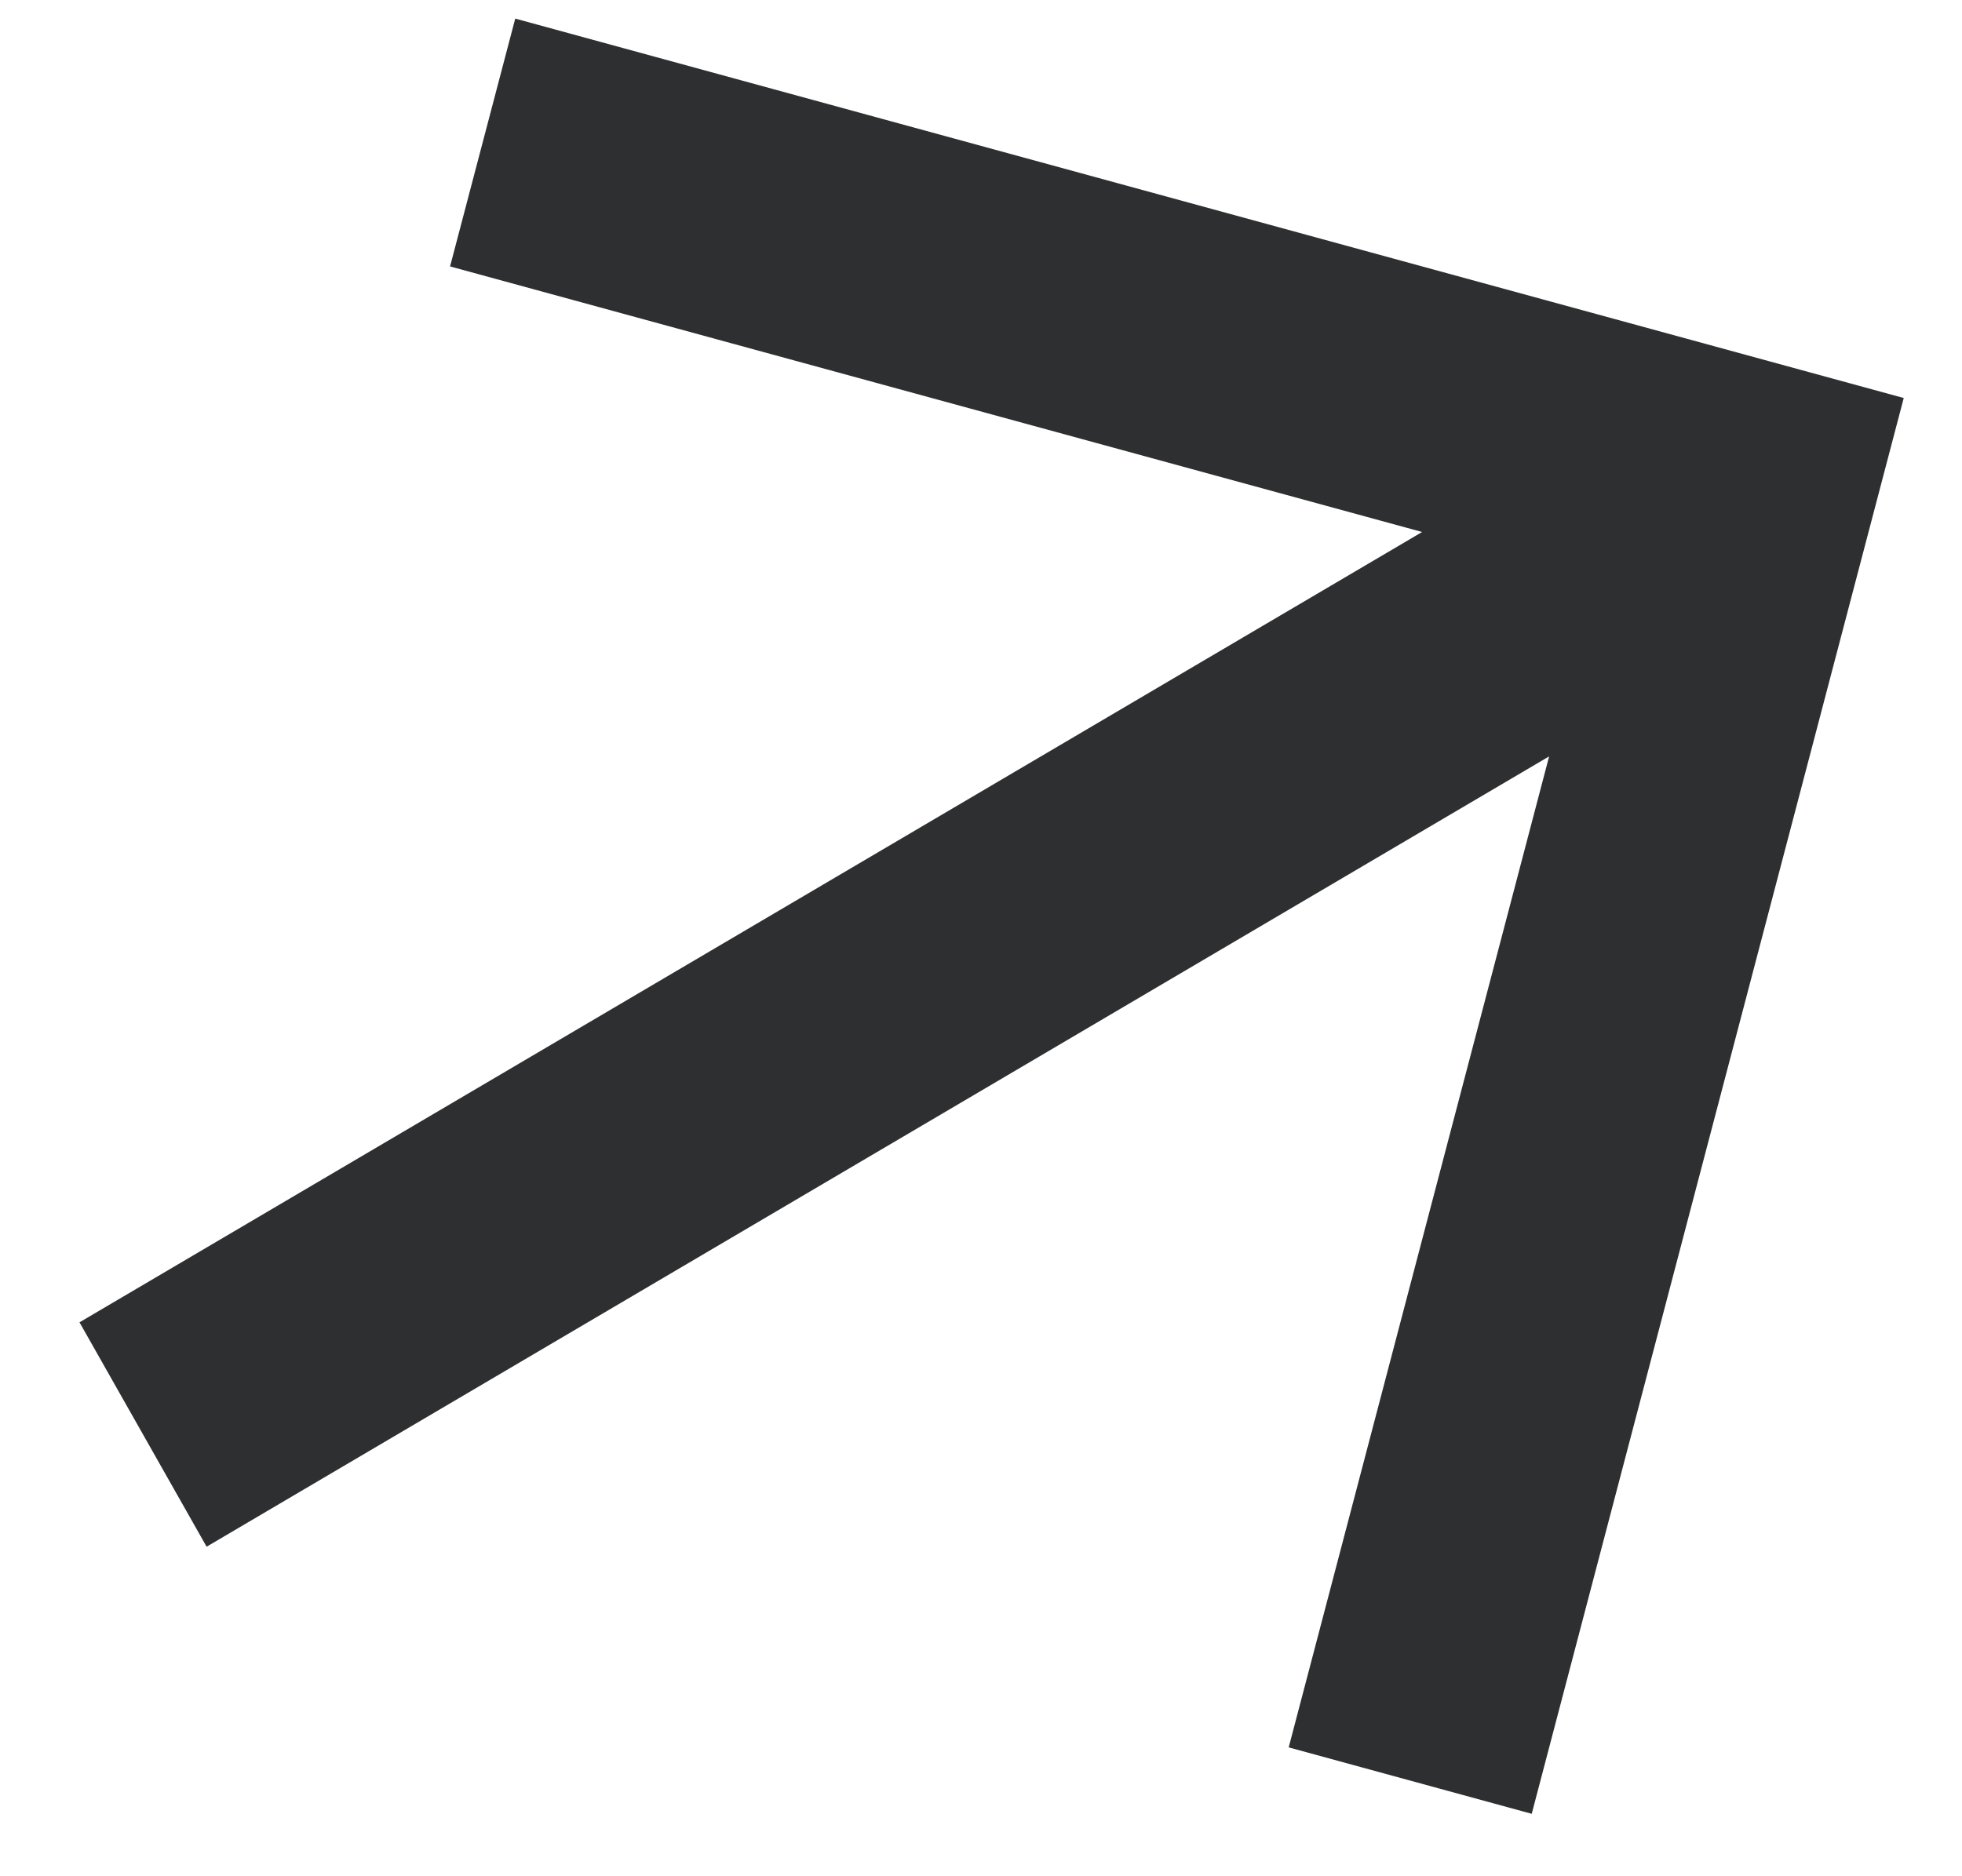 <svg width="23" height="22" viewBox="0 0 23 22" fill="none" xmlns="http://www.w3.org/2000/svg">
<path d="M0.932 15.505L16.671 6.238L5.276 3.124L6.04 0.218L22.317 4.667L17.956 21.268L15.107 20.489L18.16 8.869L2.422 18.136L0.932 15.505Z" fill="#2D2F31"/>
</svg>
